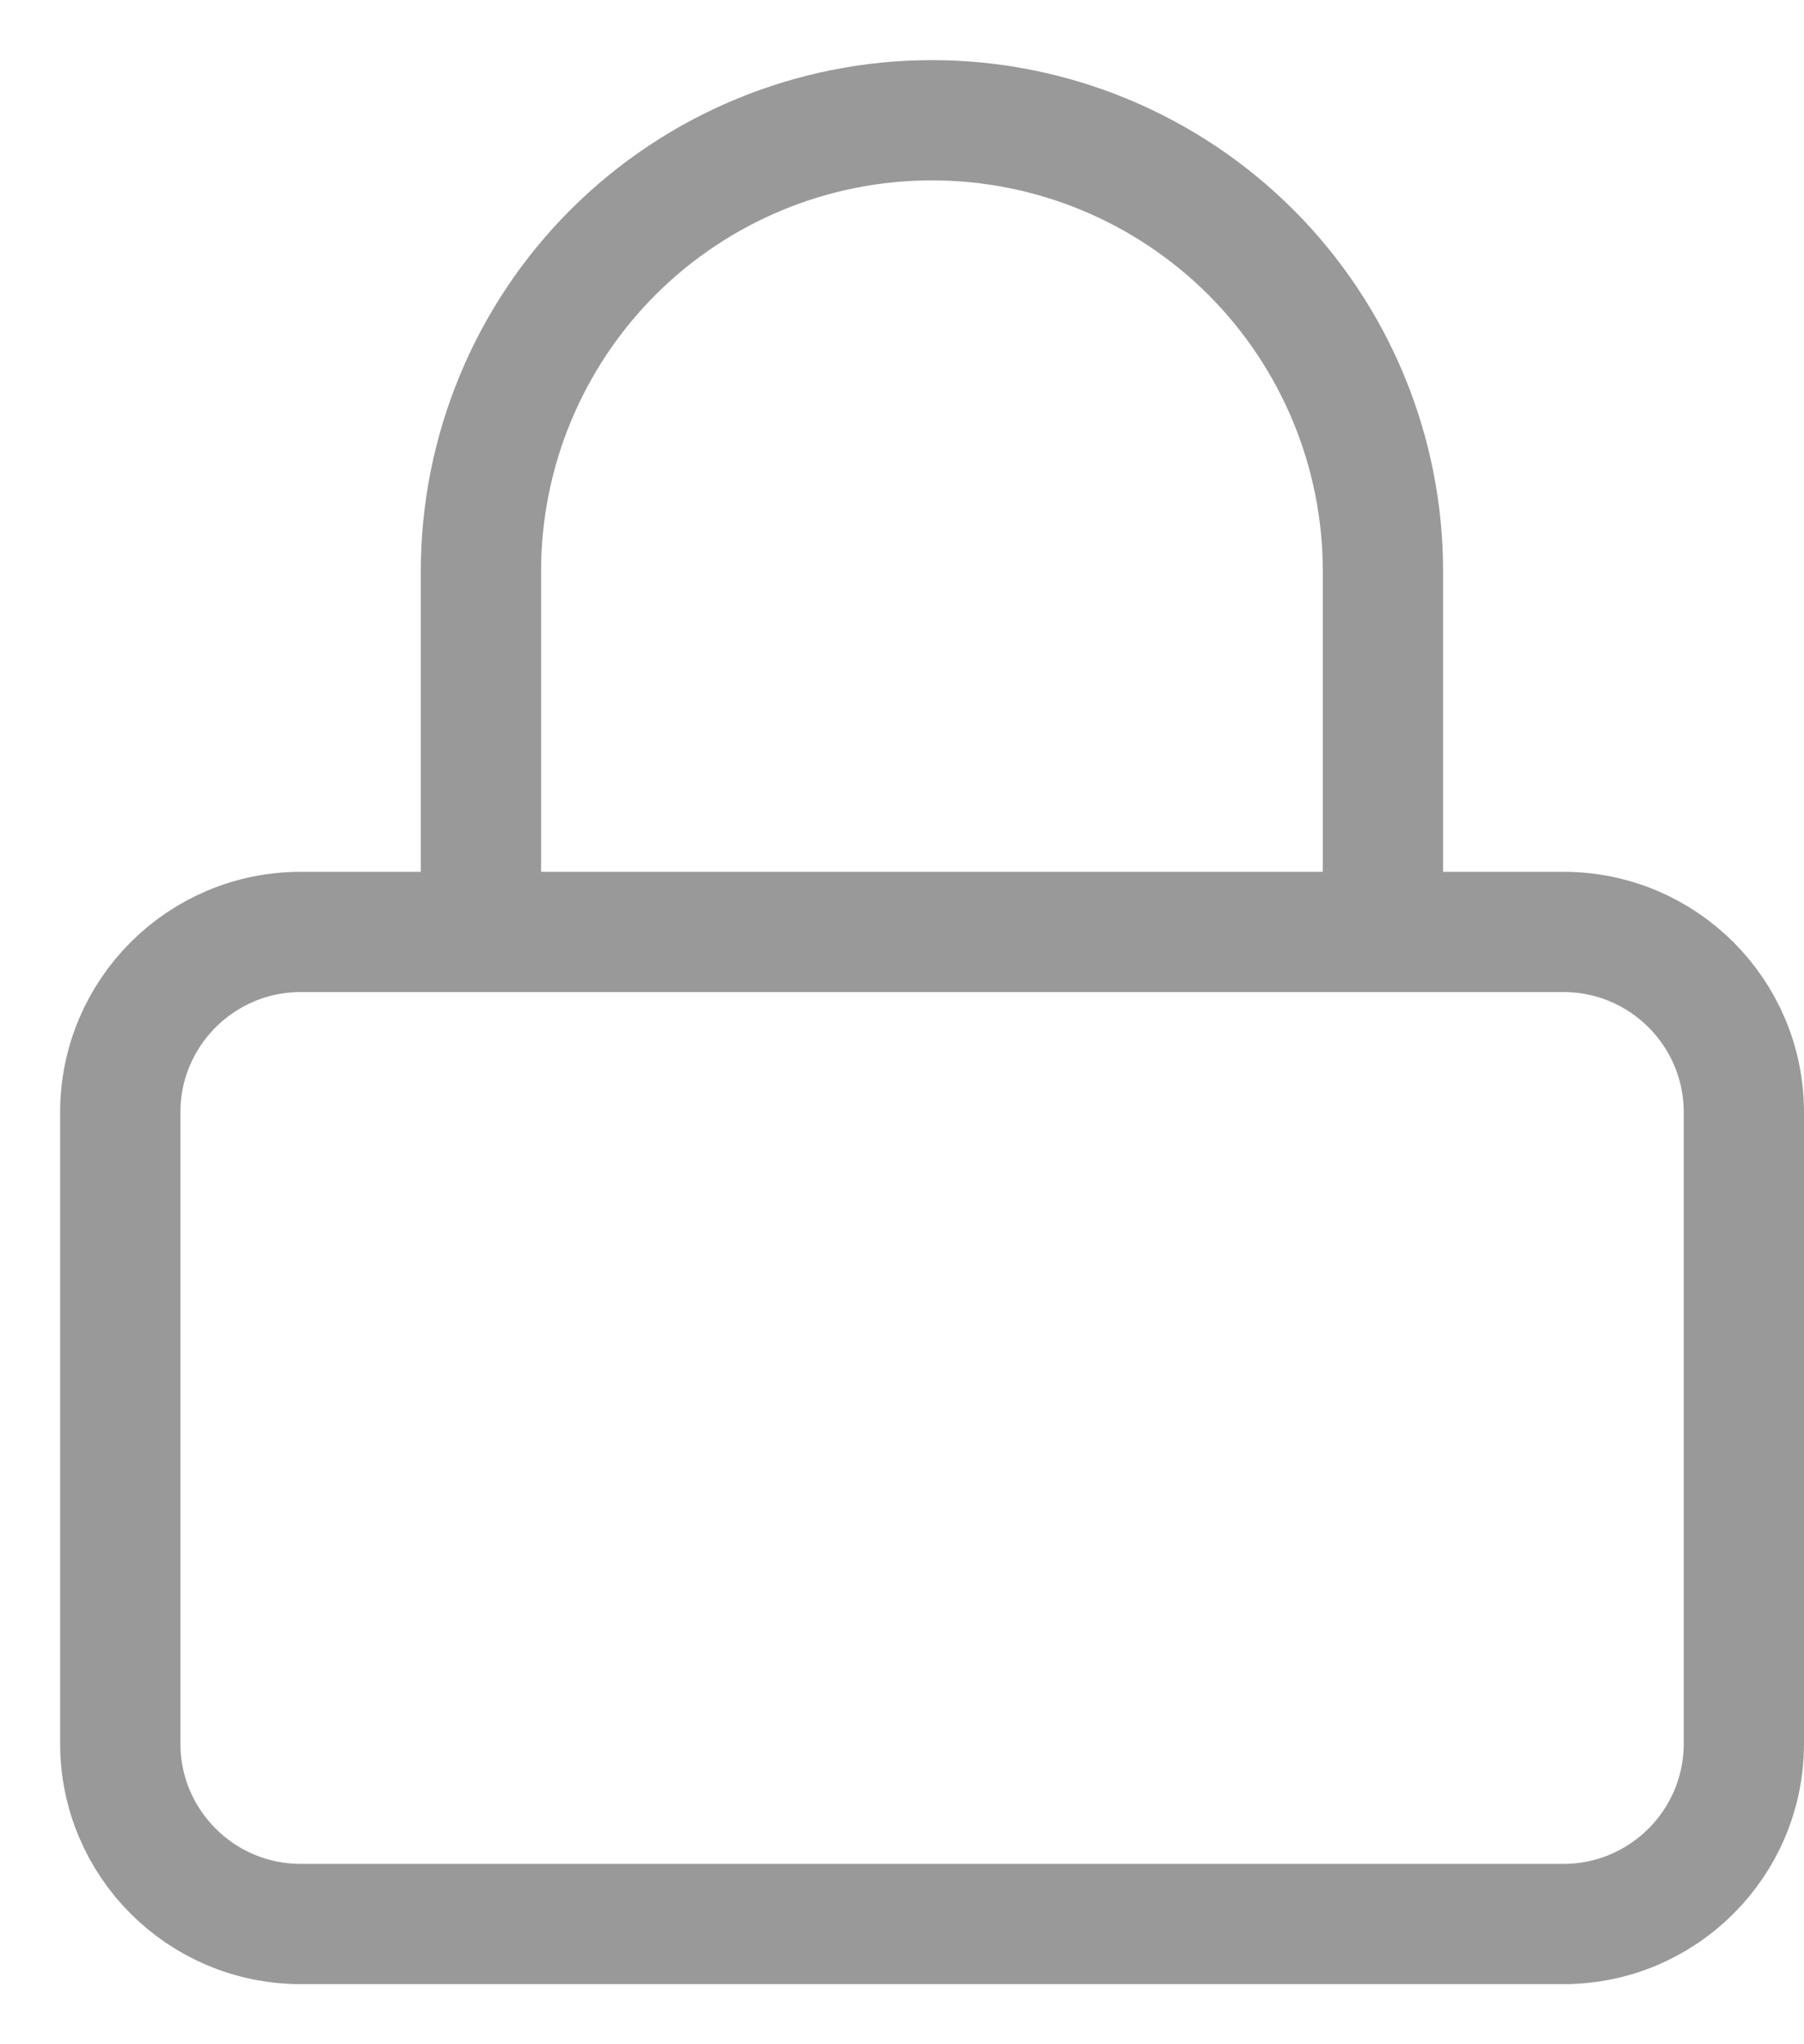 <svg width="15" height="17" viewBox="0 0 15 17" fill="none" xmlns="http://www.w3.org/2000/svg">
<path d="M13 7.75H2.5C1.672 7.75 1 8.422 1 9.25V14.5C1 15.328 1.672 16 2.5 16H13C13.828 16 14.5 15.328 14.5 14.5V9.25C14.5 8.422 13.828 7.75 13 7.75Z" stroke="#999999" stroke-linecap="round" stroke-linejoin="round"/>
<path d="M3.999 7.75V4.75C3.999 3.755 4.394 2.802 5.097 2.098C5.801 1.395 6.754 1 7.749 1C8.744 1 9.697 1.395 10.401 2.098C11.104 2.802 11.499 3.755 11.499 4.75V7.75" stroke="#999999" stroke-linecap="round" stroke-linejoin="round"/>
</svg>
